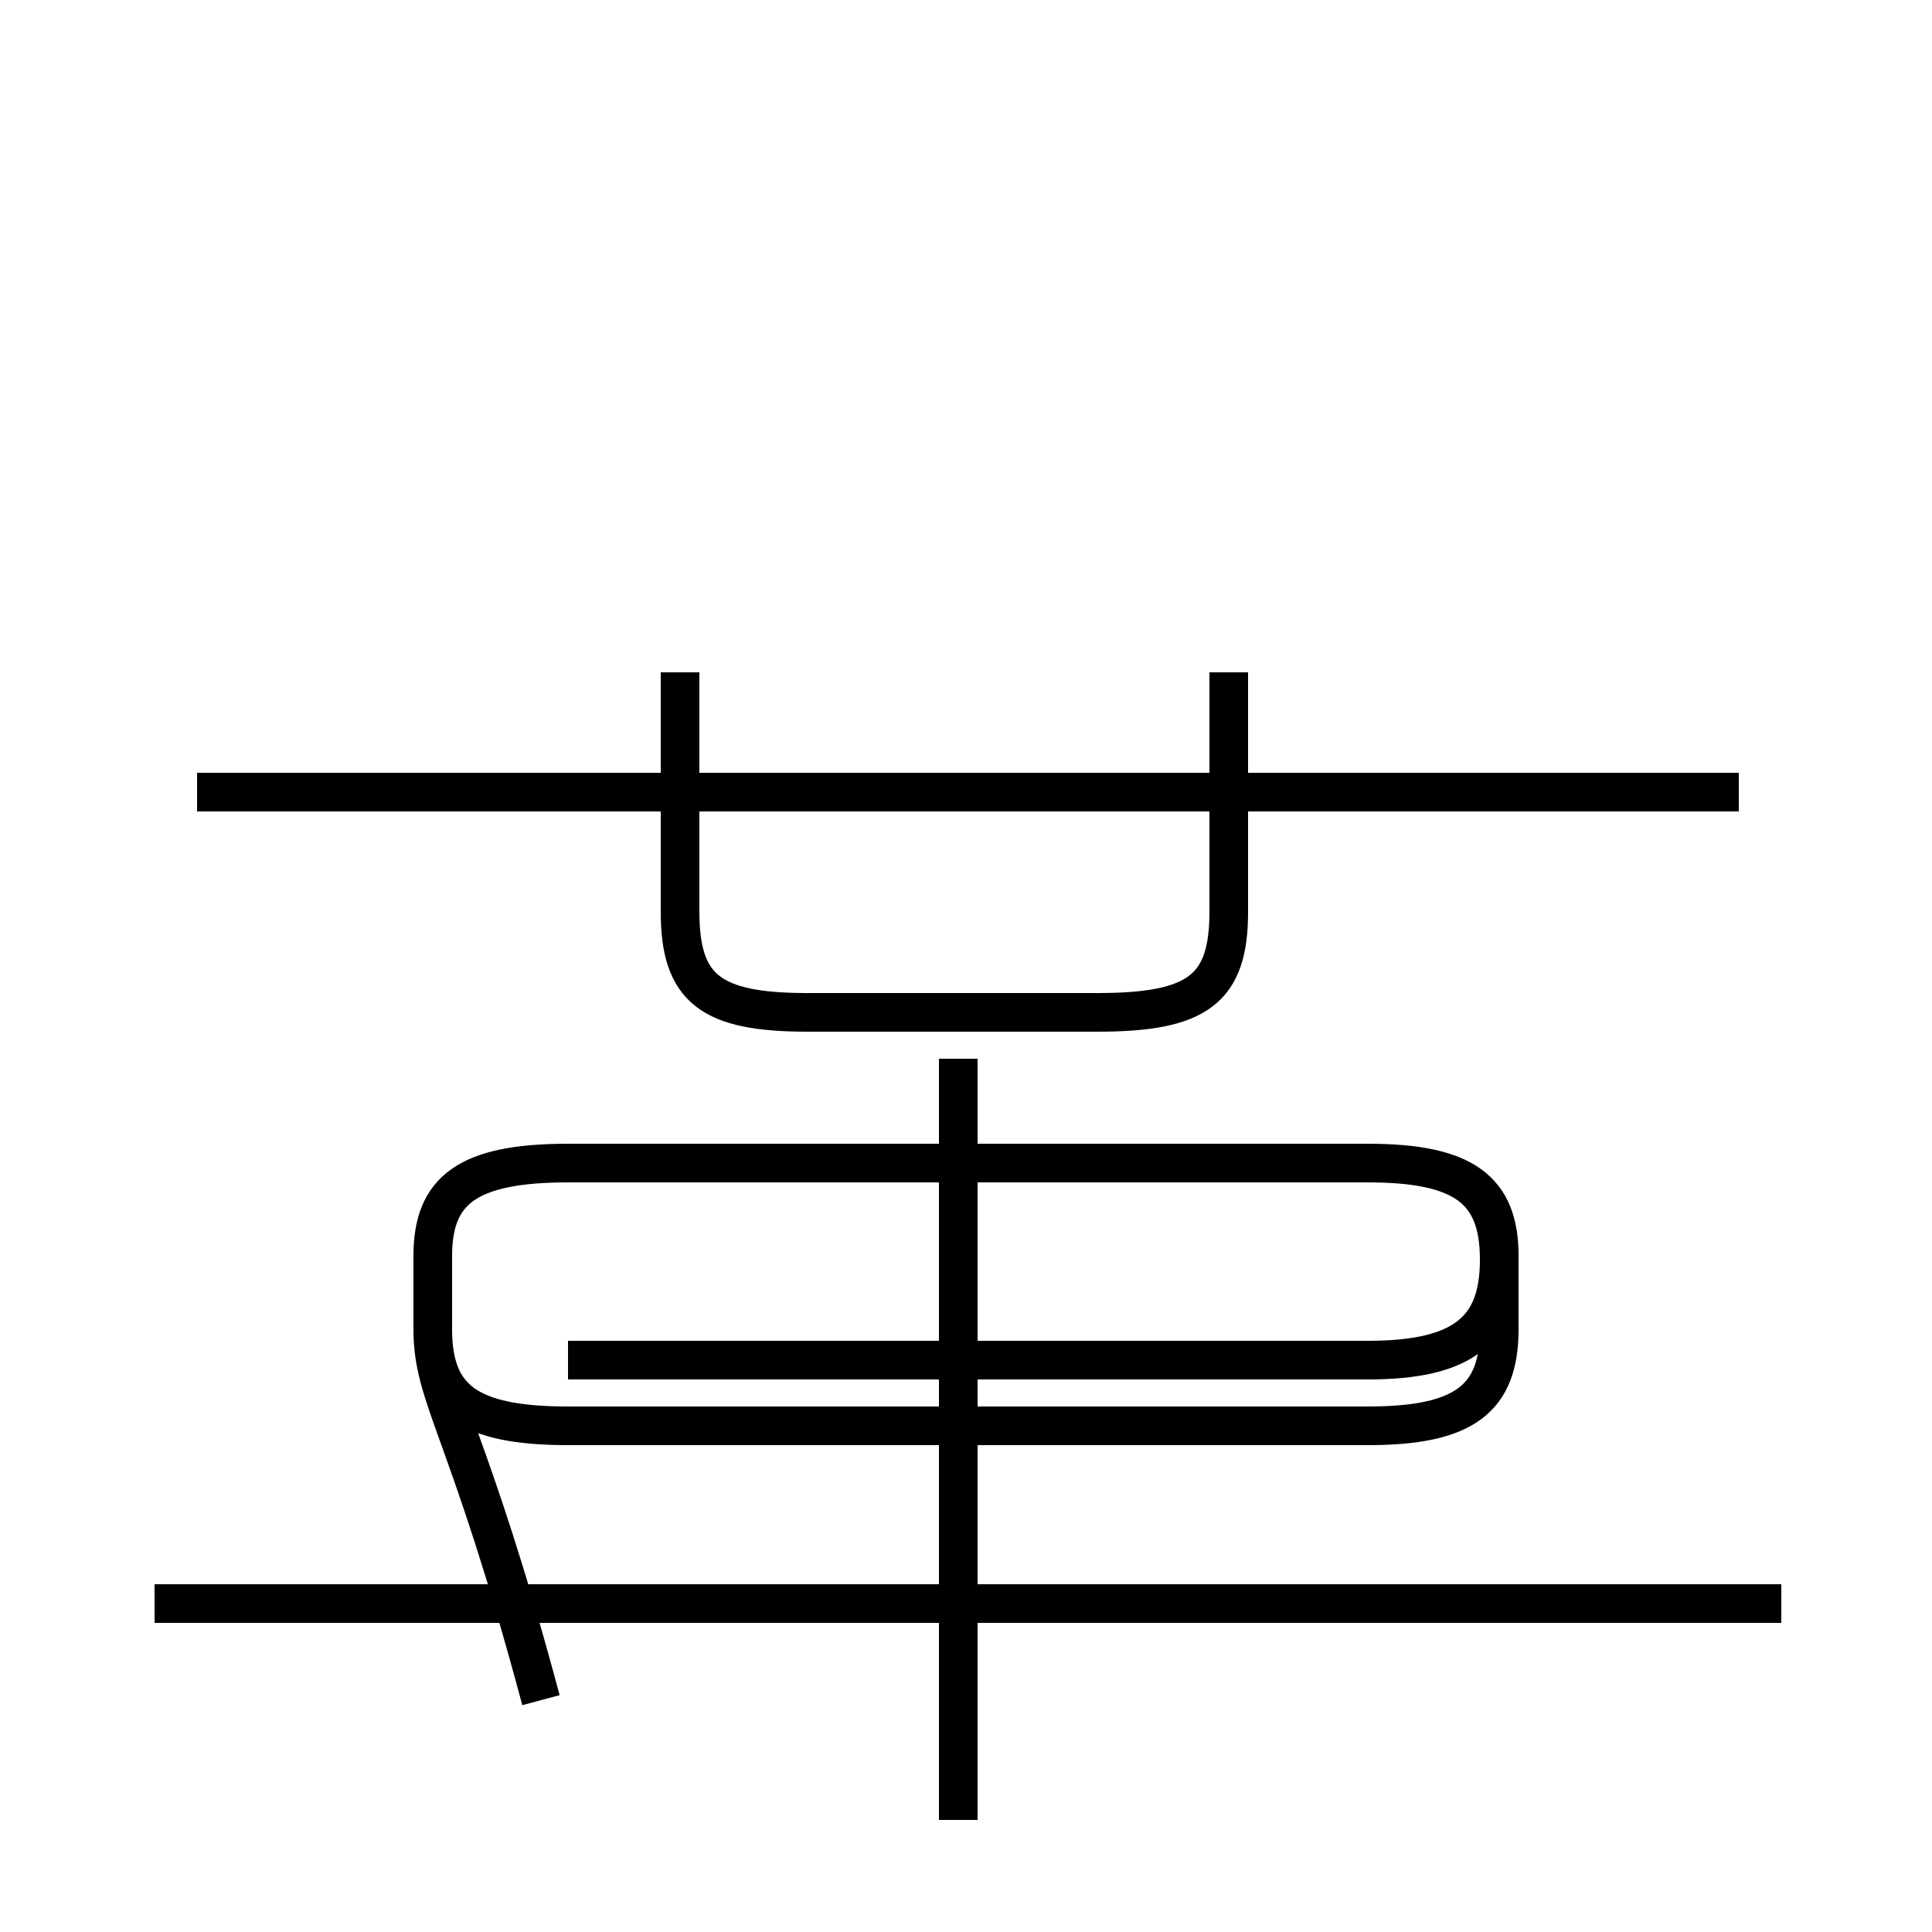<?xml version='1.0' encoding='utf8'?>
<svg viewBox="0.0 -44.0 50.0 50.0" version="1.1" xmlns="http://www.w3.org/2000/svg">
<rect x="0.0" y="-44.0" width="50.0" height="50.0" fill="#808080" stroke="none"/>
<rect x="-1000" y="-1000" width="2000" height="2000" stroke="white" fill="white"/>
<g style="fill:none; stroke:#000000;  stroke-width:1">
<path d="M 46.1 2.5 L 4.0 2.5 M 24.8 -3.1 L 24.8 16.6 M 45.0 23.5 L 5.1 23.5 M 17.6 26.6 L 17.6 20.4 C 17.6 18.4 18.4 17.8 20.9 17.8 L 28.4 17.8 C 31.0 17.8 31.8 18.4 31.8 20.4 L 31.8 26.6 M 14.7 8.8 L 35.4 8.8 C 37.9 8.8 38.8 9.6 38.8 11.4 L 38.8 11.5 C 38.8 13.2 37.9 13.9 35.4 13.9 L 14.7 13.9 C 12.1 13.9 11.2 13.2 11.2 11.5 L 11.2 9.6 C 11.2 7.8 12.1 7.1 14.7 7.1 L 35.4 7.1 C 37.9 7.1 38.8 7.8 38.8 9.6 L 38.8 11.4 C 38.8 13.2 37.9 13.9 35.4 13.9 L 14.7 13.9 C 12.1 13.9 11.2 13.2 11.2 11.5 L 11.2 9.6 C 11.2 7.8 12.1 7.1 14.7 7.1 L 35.4 7.1 C 37.9 7.1 38.8 7.8 38.8 9.6 L 38.8 11.4 C 38.8 13.2 37.9 13.9 35.4 13.9 L 14.7 13.9 C 12.1 13.9 11.2 13.2 11.2 11.5 L 11.2 9.6 C 11.2 7.8 12.1 7.1 14.7 7.1 L 35.4 7.1 C 37.9 7.1 38.8 7.8 38.8 9.6 L 38.8 11.4 C 38.8 13.2 37.9 13.9 35.4 13.9 L 14.7 13.9 C 12.1 13.9 11.2 13.2 11.2 11.5 L 11.2 9.6 C 11.2 7.8 12.1 7.1 14.7 7.1 L 35.4 7.1 C 37.9 7.1 38.8 7.8 38.8 9.6 L 38.8 11.4 C 38.8 13.2 37.9 13.9 35.4 13.9 L 14.7 13.9 C 12.1 13.9 11.2 13.2 11.2 11.5 L 11.2 9.6 C 11.2 7.8 12.1 7.1 14.7 7.1 L 35.4 7.1 C 37.9 7.1 38.8 7.8 38.8 9.6 L 38.8 11.4 C 38.8 13.2 37.9 13.9 35.4 13.9 L 14.7 13.9 C 12.1 13.9 11.2 13.2 11.2 11.5 L 11.2 9.6 C 11.2 7.8 12.1 7.1 14.7 7.1 L 35.4 7.1 C 37.9 7.1 38.8 7.8 38.8 9.6 L 38.8 11.4 C 38.8 13.2 37.9 13.9 35.4 13.9 L 14.7 13.9 C 12.1 13.9 11.2 13.2 11.2 11.5 L 11.2 9.6 C 11.2 7.8 12.1 7.1 14.7 7.1 L 35.4 7.1 C 37.9 7.1 38.8 7.8 38.8 9.6 L 38.8 11.4 C 38.8 13.2 37.9 13.9 35.4 13.9 L 14.7 13.9 C 12.1 13.9 11.2 13.2 11.2 11.5 L 11.2 9.6 C 11.2 7.8 12.1 7.1 14.7 7.1 L 35.4 7.1 C 37.9 7.1 38.8 7.8 38.8 9.6 L 38.8 11.4 C 38.8 13.2 37.9 13.9 35.4 13.9 L 14.7 13.9 C 12.1 13.9 11.2 13.2 11.2 11.5 L 11.2 9.6 C 11.2 7.8 12.1 7.1 14.7 7.1 L 35.4 7.1 C 37.9 7.1 38.8 7.8 38.8 9.6 L 38.8 11.4 C 38.8 13.2 37.9 13.9 35.4 13.9 L 14.7 13.9 C 12.1 13.9 11.2 13.2 11.2 11.5 L 11.2 9.6 C 11.2 7.8 12.1 7.1 14.7 7.1 L 35.4 7.1 C 37.9 7.1 38.8 7.8 38.8 9.6 L 38.8 11.4 C 38.8 13.2 37.9 13.9 35.4 13.9 L 14.7 13.9 C 12.1 13.9 11.2 13.2 11.2 11.5 L 11.2 9.6 C 11.2 7.8 12.1 7.1 14.7 7.1 L 35.4 7.1 C 37.9 7.1 38.8 7.8 38.8 9.6 L 38.8 11.4 C 38.8 13.2 37.9 13.9 35.4 13.9 L 14.7 13.9 C 12.1 13.9 11.2 13.2 11.2 11.5 L 11.2 9.6 C 11.2 7.8 12.1 7.1 14.7 7.1 L 35.4 7.1 C 37.9 7.1 38.8 7.8 38.8 9.6 L 38.8 11.4 C 38.8 13.2 37.9 13.9 35.4 13.9 L 14.7 13.9 C 12.1 13.9 11.2 13.2 11.2 11.5 L 11.2 9.6 C 11.2 7.8 12.1 7.1 14.7 7.1 L 35.4 7.1 C 37.9 7.1 38.8 7.8 38.8 9.6 L 38.8 11.4 C 38.8 13.2 37.9 13.9 35.4 13.9 L 14.7 13.9 C 12.1 13.9 11.2 13.2 11.2 11.5 L 11.2 9.6 C 11.2 7.8 12.1 7.1 14." transform="scale(1, -1)" />
</g>
</svg>